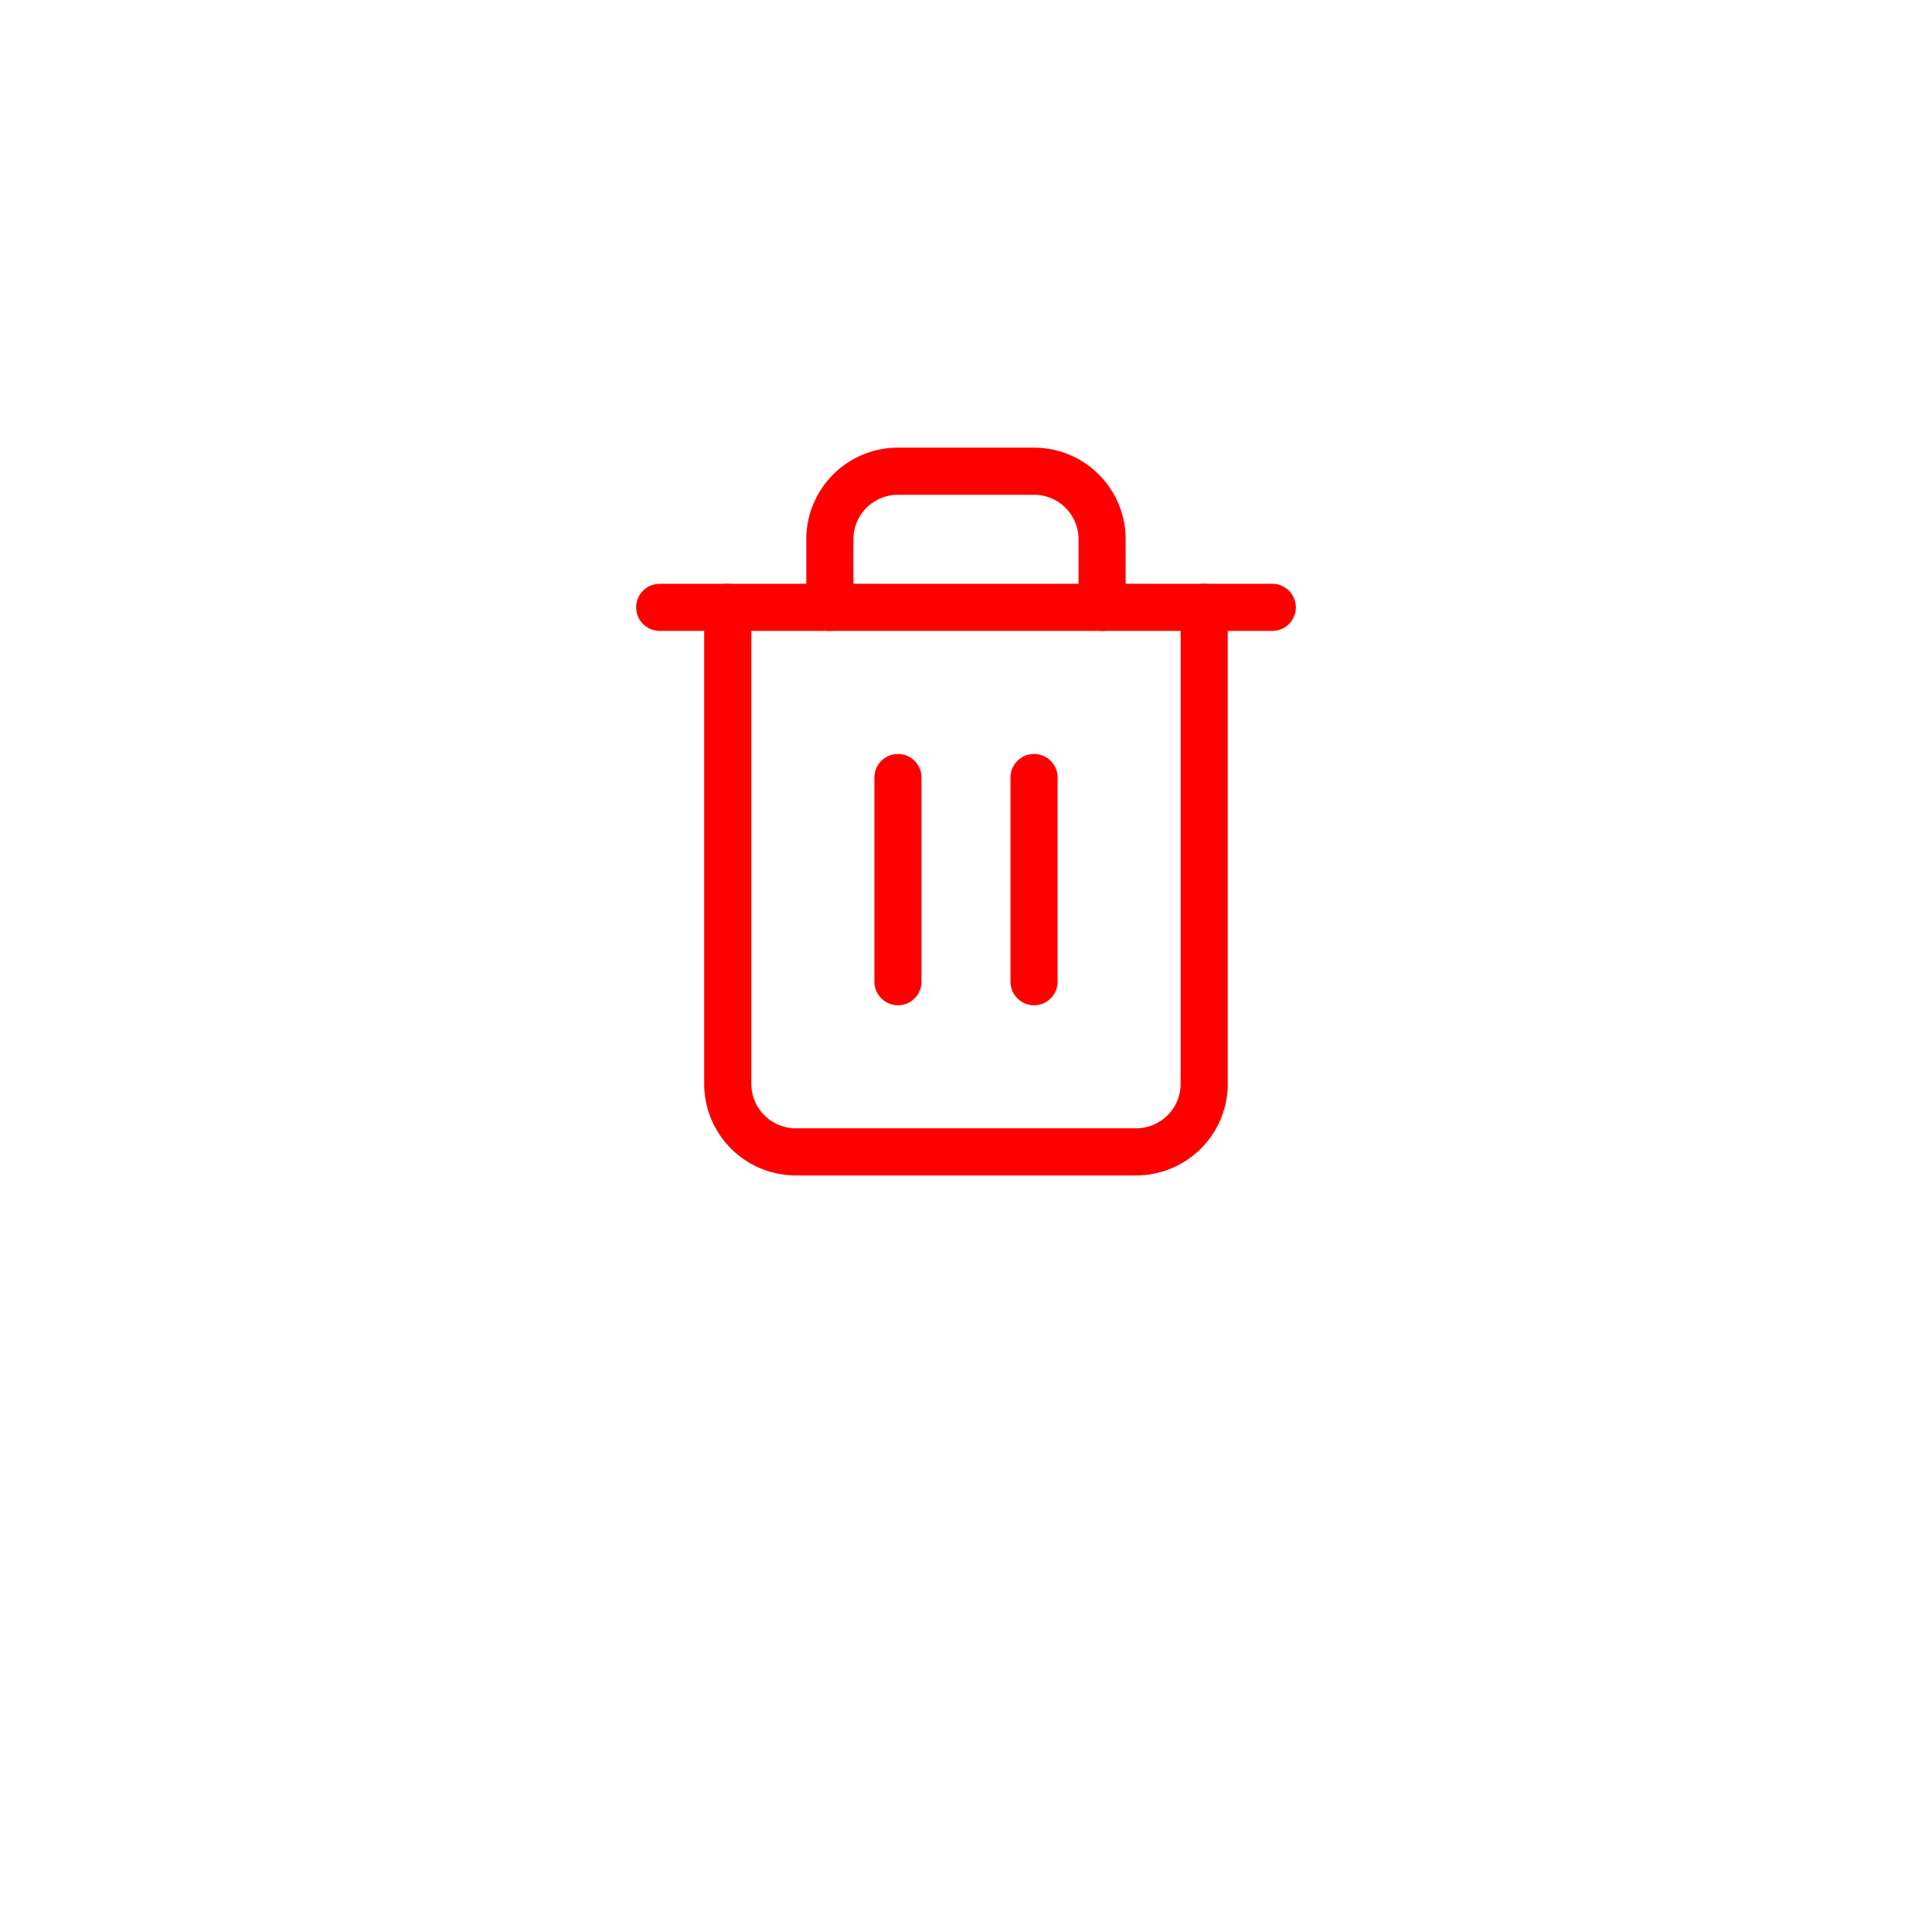 <svg xmlns="http://www.w3.org/2000/svg" xmlns:xlink="http://www.w3.org/1999/xlink" width="41" height="41" viewBox="0 0 41 41">
  <defs>
    <filter id="Ellipse_350" x="0" y="0" width="41" height="41" filterUnits="userSpaceOnUse">
      <feOffset dy="3" input="SourceAlpha"/>
      <feGaussianBlur stdDeviation="3" result="blur"/>
      <feFlood flood-opacity="0.161"/>
      <feComposite operator="in" in2="blur"/>
      <feComposite in="SourceGraphic"/>
    </filter>
  </defs>
  <g id="Group_2850" data-name="Group 2850" transform="translate(-170 -1004)">
    <g transform="matrix(1, 0, 0, 1, 170, 1004)" filter="url(#Ellipse_350)">
      <circle id="Ellipse_350-2" data-name="Ellipse 350" cx="11.5" cy="11.5" r="11.5" transform="translate(9 6)" fill="#fff"/>
    </g>
    <g id="Icon_feather-trash-2" data-name="Icon feather-trash-2" transform="translate(179.5 1011)">
      <path id="Path_501" data-name="Path 501" d="M4.5,9h13" transform="translate(0 -3.111)" fill="none" stroke="red" stroke-linecap="round" stroke-linejoin="round" stroke-width="1"/>
      <path id="Path_502" data-name="Path 502" d="M17.611,5.889V16a1.444,1.444,0,0,1-1.444,1.444H8.944A1.444,1.444,0,0,1,7.5,16V5.889m2.167,0V4.444A1.444,1.444,0,0,1,11.111,3H14a1.444,1.444,0,0,1,1.444,1.444V5.889" transform="translate(-1.556)" fill="none" stroke="red" stroke-linecap="round" stroke-linejoin="round" stroke-width="1"/>
      <path id="Path_503" data-name="Path 503" d="M15,16.5v4.333" transform="translate(-5.444 -7)" fill="none" stroke="red" stroke-linecap="round" stroke-linejoin="round" stroke-width="1"/>
      <path id="Path_504" data-name="Path 504" d="M21,16.5v4.333" transform="translate(-8.556 -7)" fill="none" stroke="red" stroke-linecap="round" stroke-linejoin="round" stroke-width="1"/>
    </g>
  </g>
</svg>

